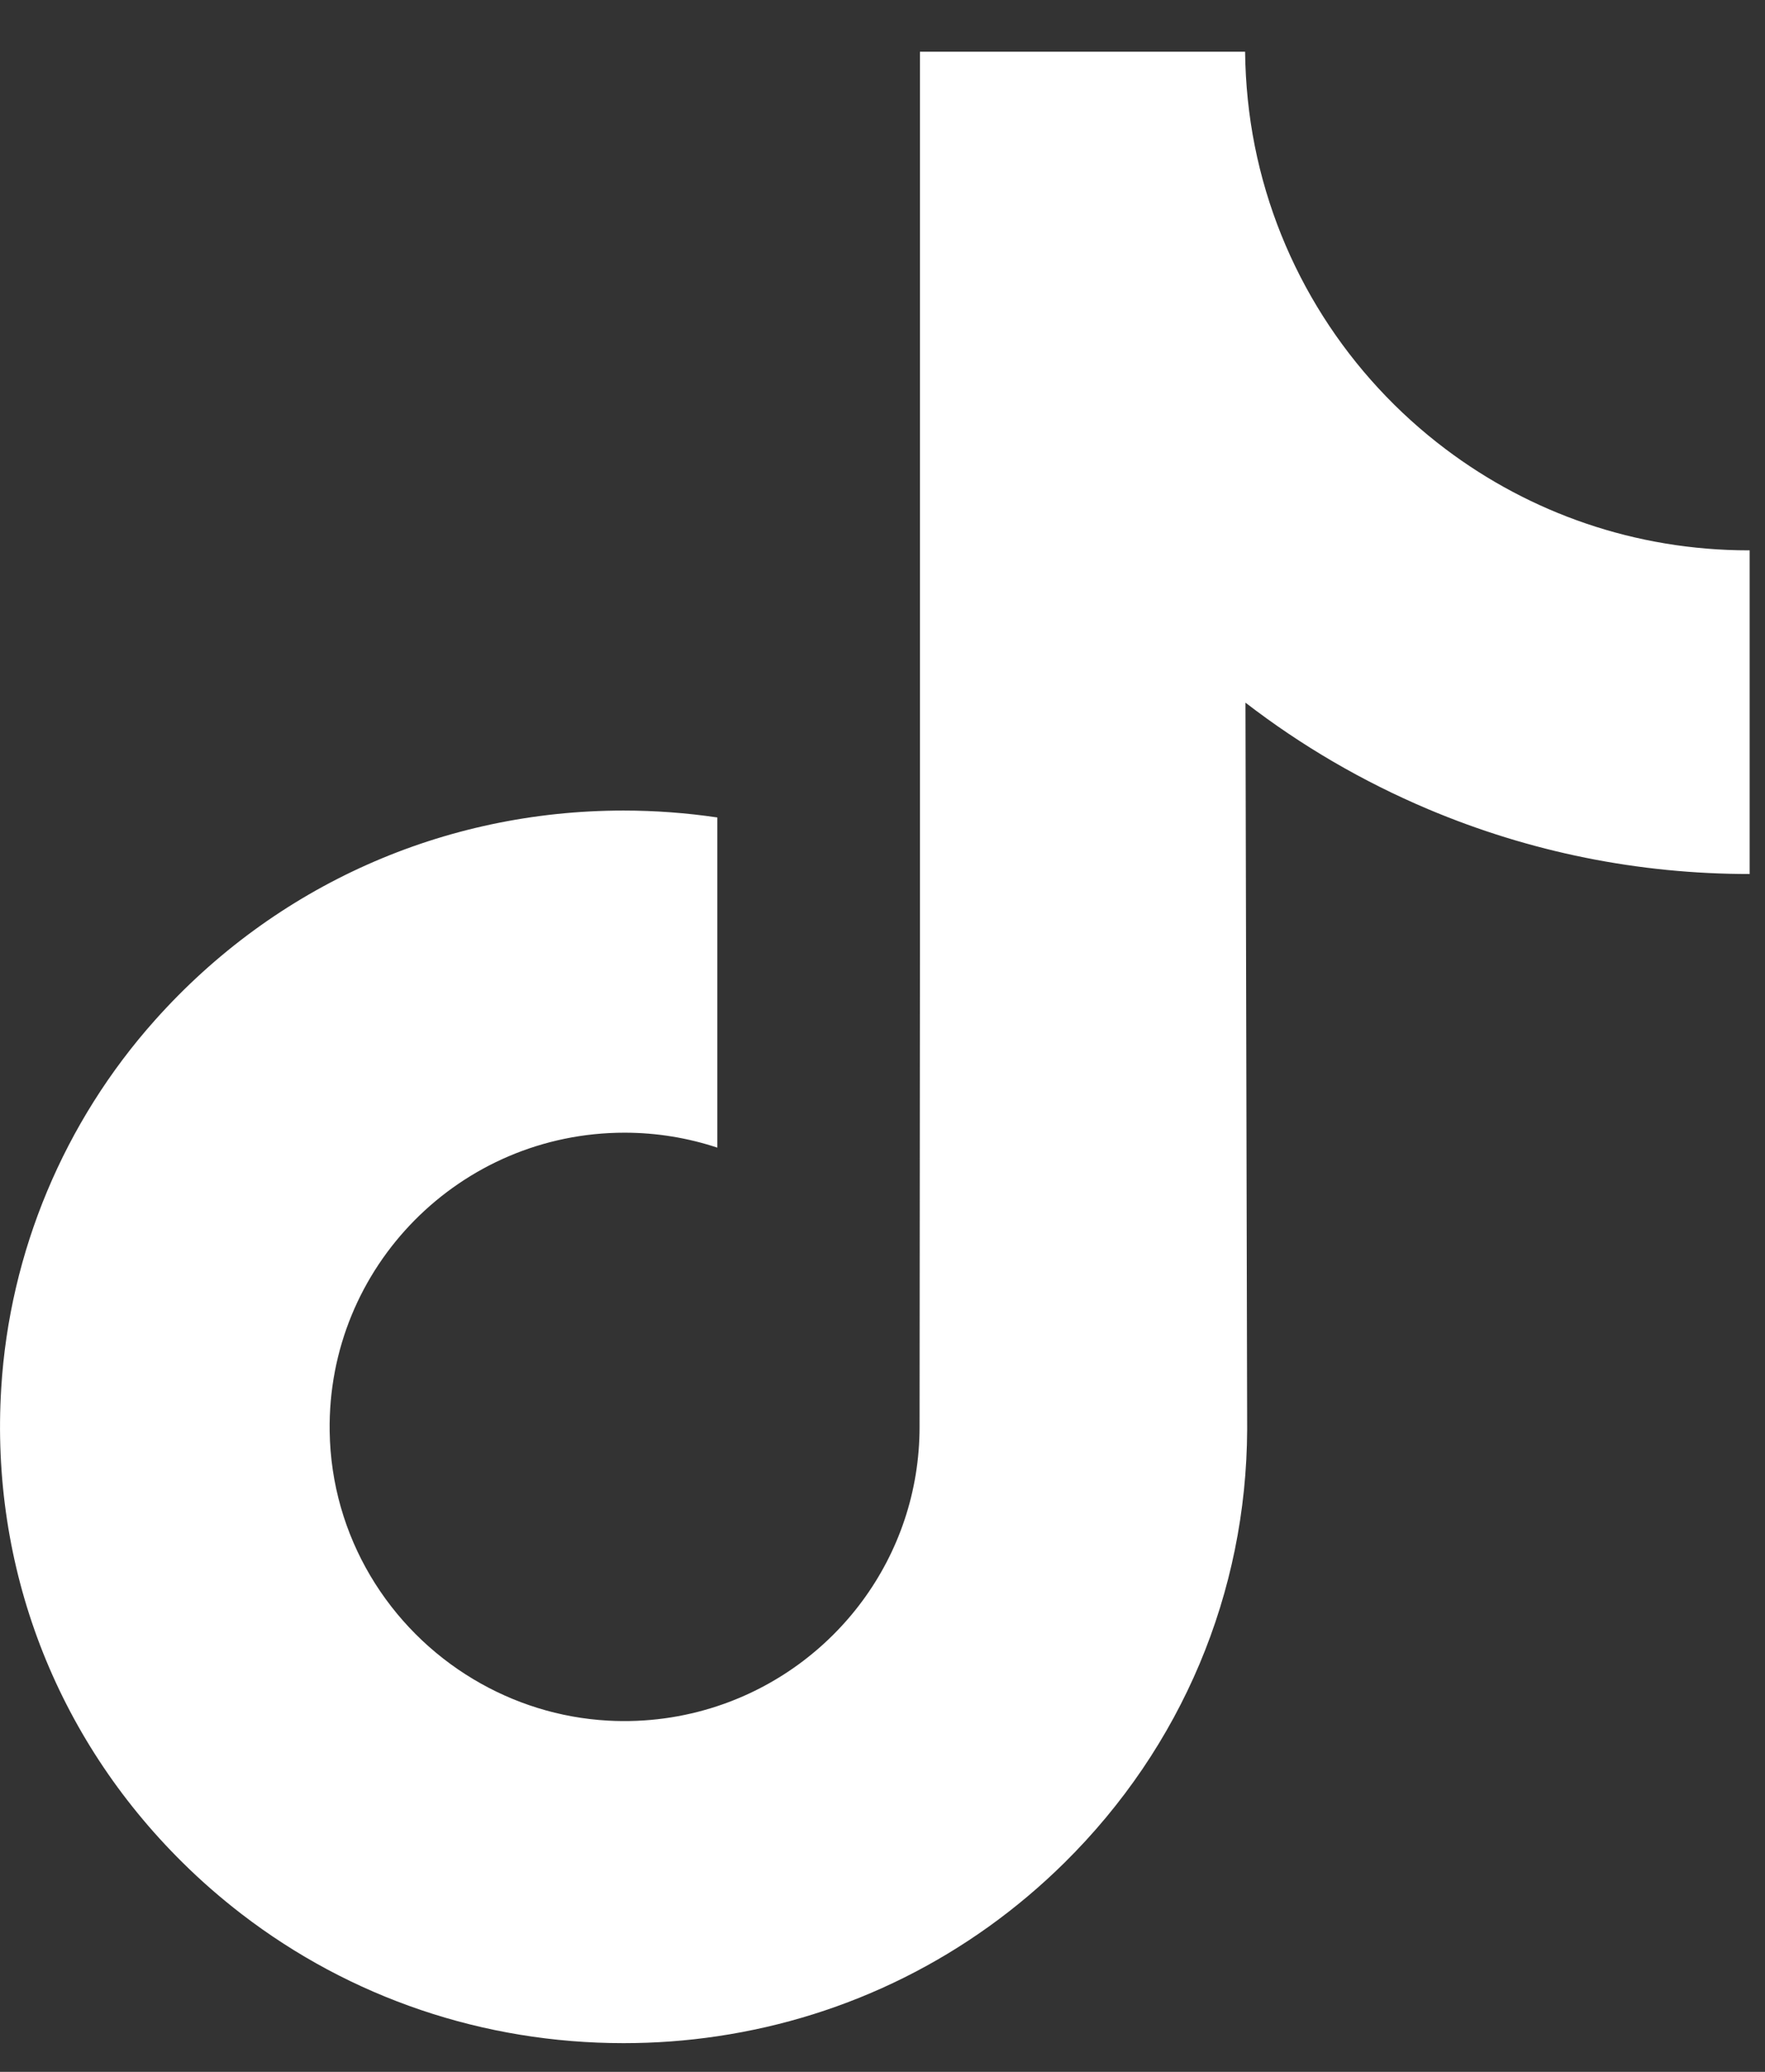 <svg width="23" height="27" viewBox="0 0 23 27" fill="none" xmlns="http://www.w3.org/2000/svg">
<rect x="0" y="0" width="23" height="27" fill="#333333" stroke="none"/>
<path d="M22.788 7.172C21.305 7.172 19.936 6.681 18.837 5.852C17.577 4.902 16.671 3.508 16.351 1.901C16.272 1.504 16.23 1.094 16.225 0.674H11.988V12.253L11.983 18.595C11.983 20.291 10.879 21.728 9.348 22.234C8.904 22.381 8.424 22.45 7.925 22.423C7.287 22.388 6.69 22.195 6.17 21.884C5.065 21.224 4.316 20.024 4.296 18.653C4.264 16.509 5.997 14.761 8.139 14.761C8.562 14.761 8.968 14.83 9.348 14.956V11.791V10.653C8.947 10.594 8.539 10.563 8.126 10.563C5.782 10.563 3.588 11.537 2.021 13.293C0.836 14.62 0.125 16.314 0.016 18.089C-0.128 20.421 0.725 22.638 2.38 24.273C2.623 24.514 2.879 24.736 3.146 24.942C4.565 26.034 6.299 26.626 8.126 26.626C8.539 26.626 8.947 26.596 9.348 26.536C11.055 26.283 12.63 25.502 13.873 24.273C15.399 22.764 16.243 20.761 16.252 18.628L16.23 9.157C16.959 9.719 17.756 10.184 18.61 10.545C19.94 11.106 21.35 11.39 22.8 11.39V8.313V7.171C22.802 7.172 22.789 7.172 22.788 7.172Z" fill="white"/>
</svg>
